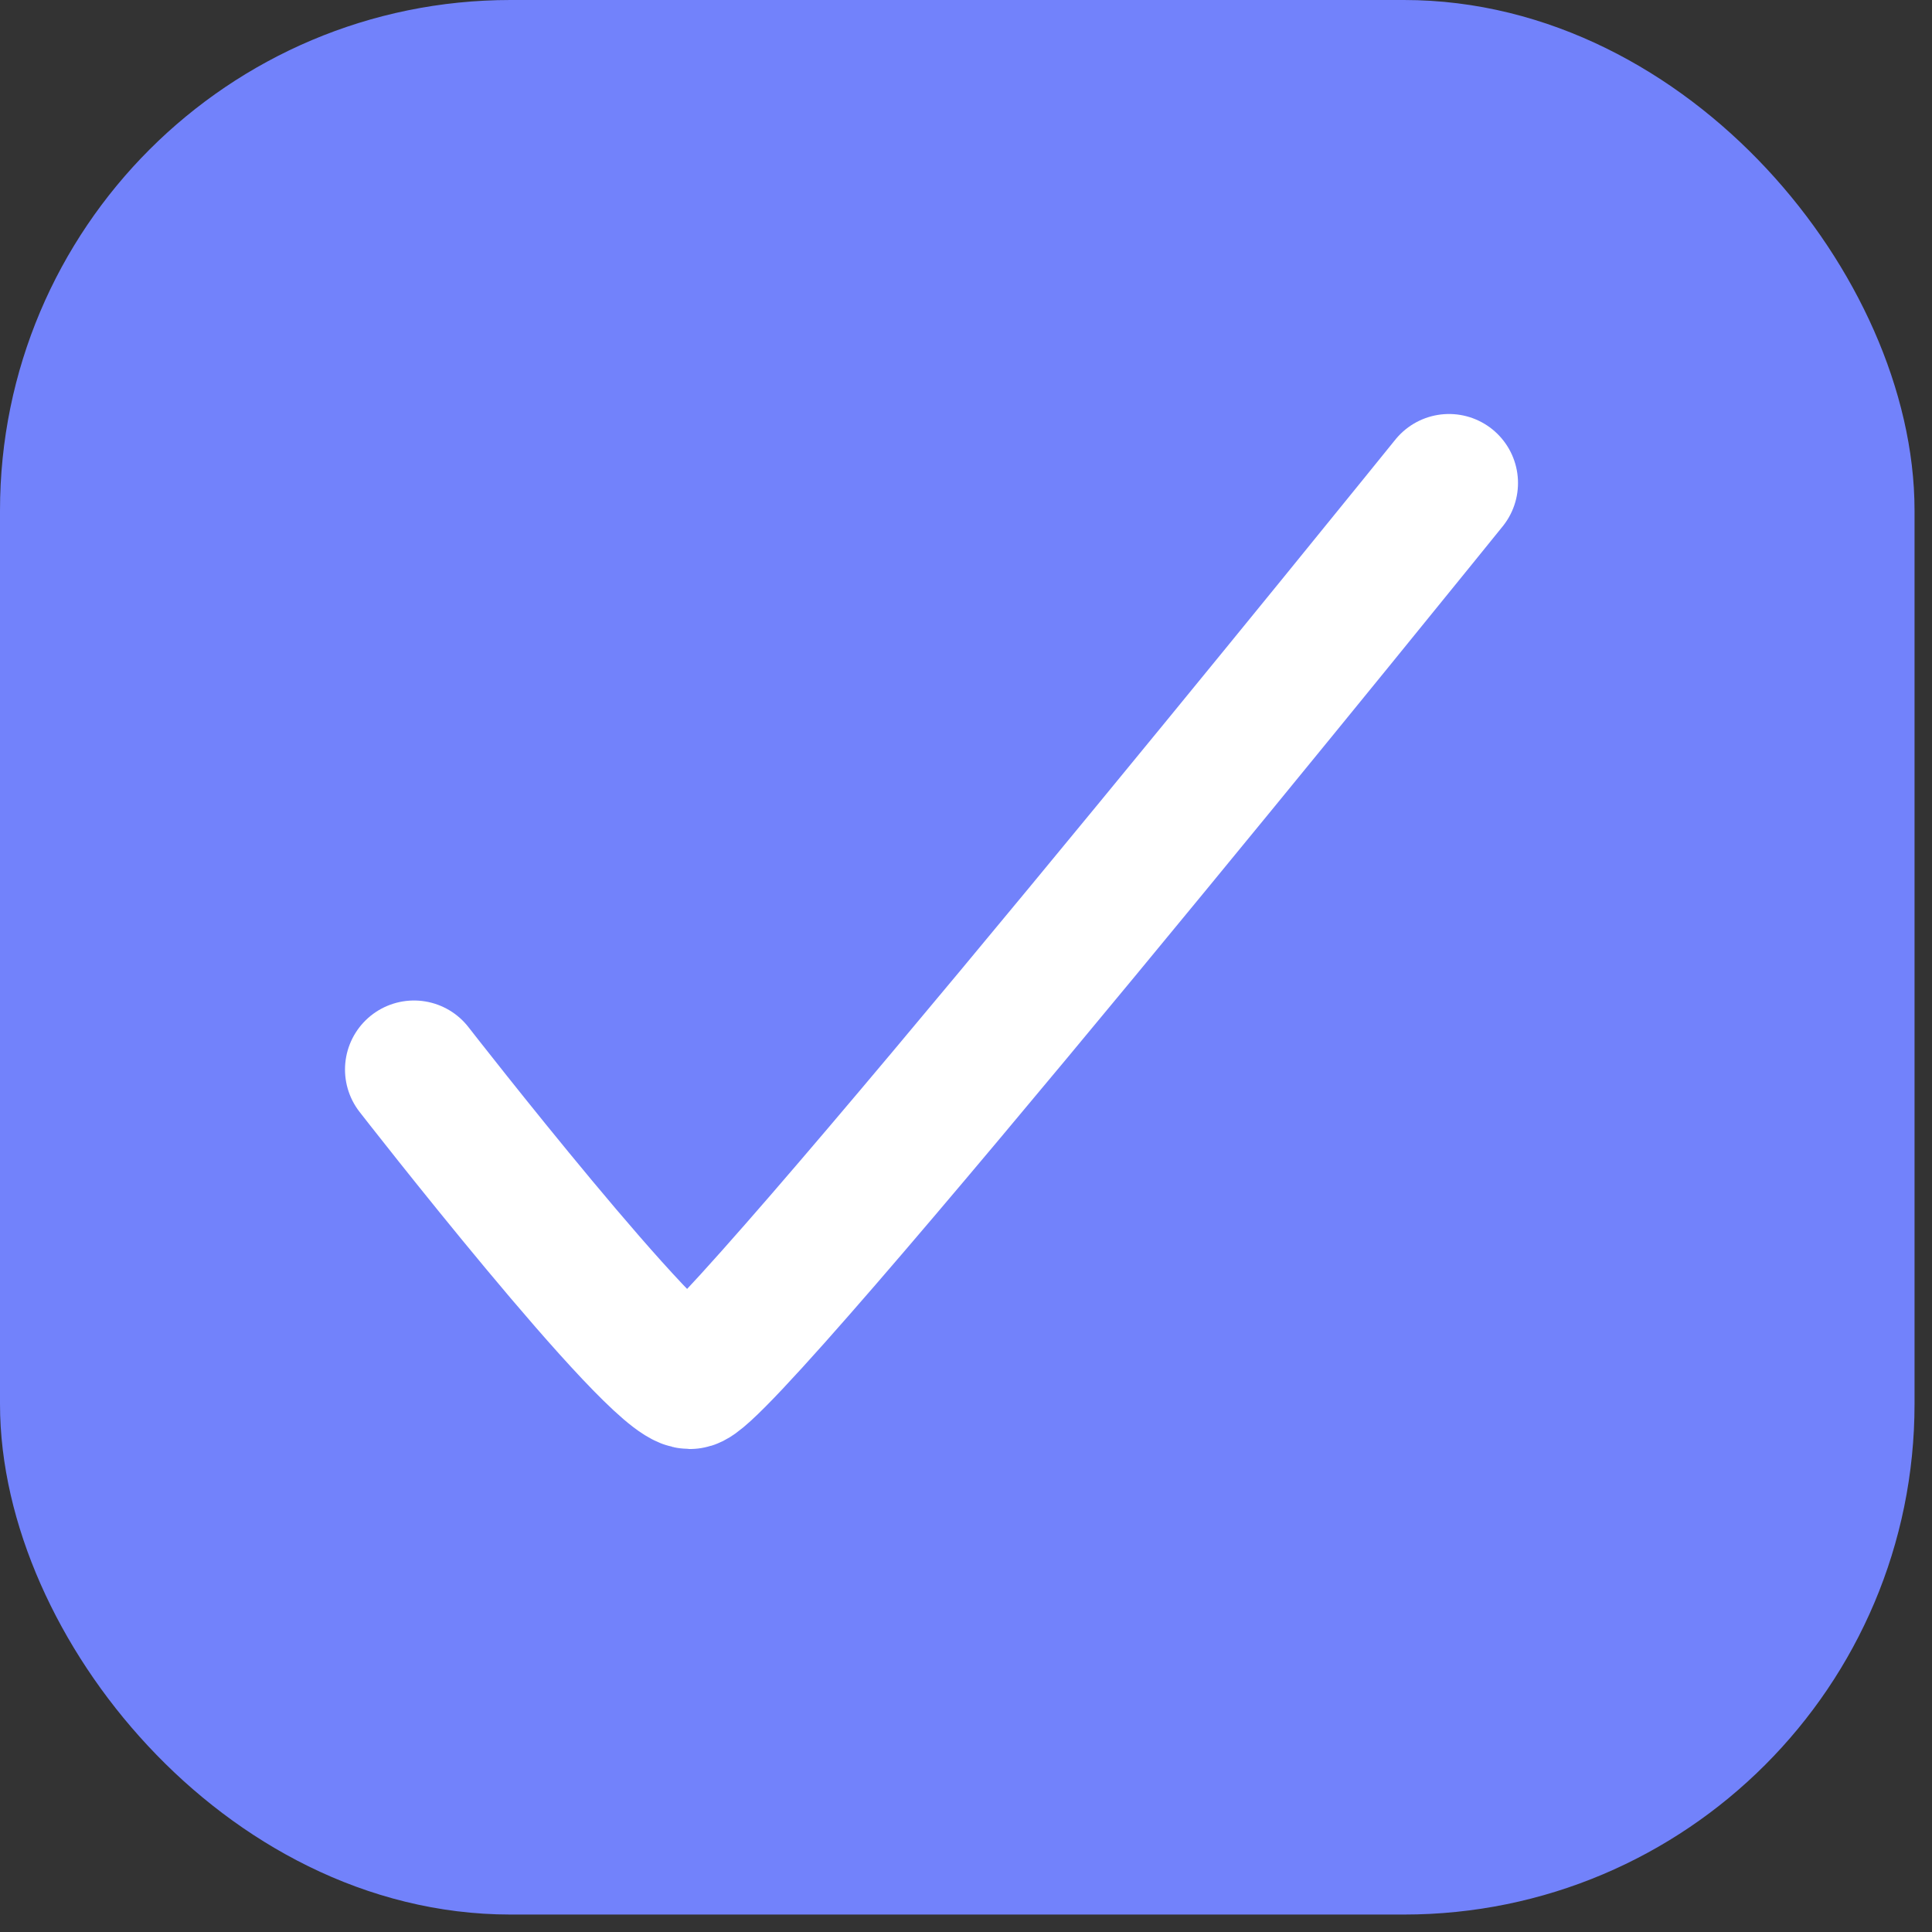 <svg width="28" height="28" viewBox="0 0 28 28" fill="none" xmlns="http://www.w3.org/2000/svg">
<rect x="0" y="0" width="28" height="28" fill="#333333" stroke="none"/>
<rect x="0.925" y="0.925" width="25.897" height="25.897" rx="6.474" fill="#7282FB" stroke="#7282FB" stroke-width="1.85"/>
<path d="M6 15.5C6 15.5 9.5 20 10 20C10.5 20 21 7 21 7" stroke="white" stroke-width="2" stroke-linecap="round"/>
</svg>
